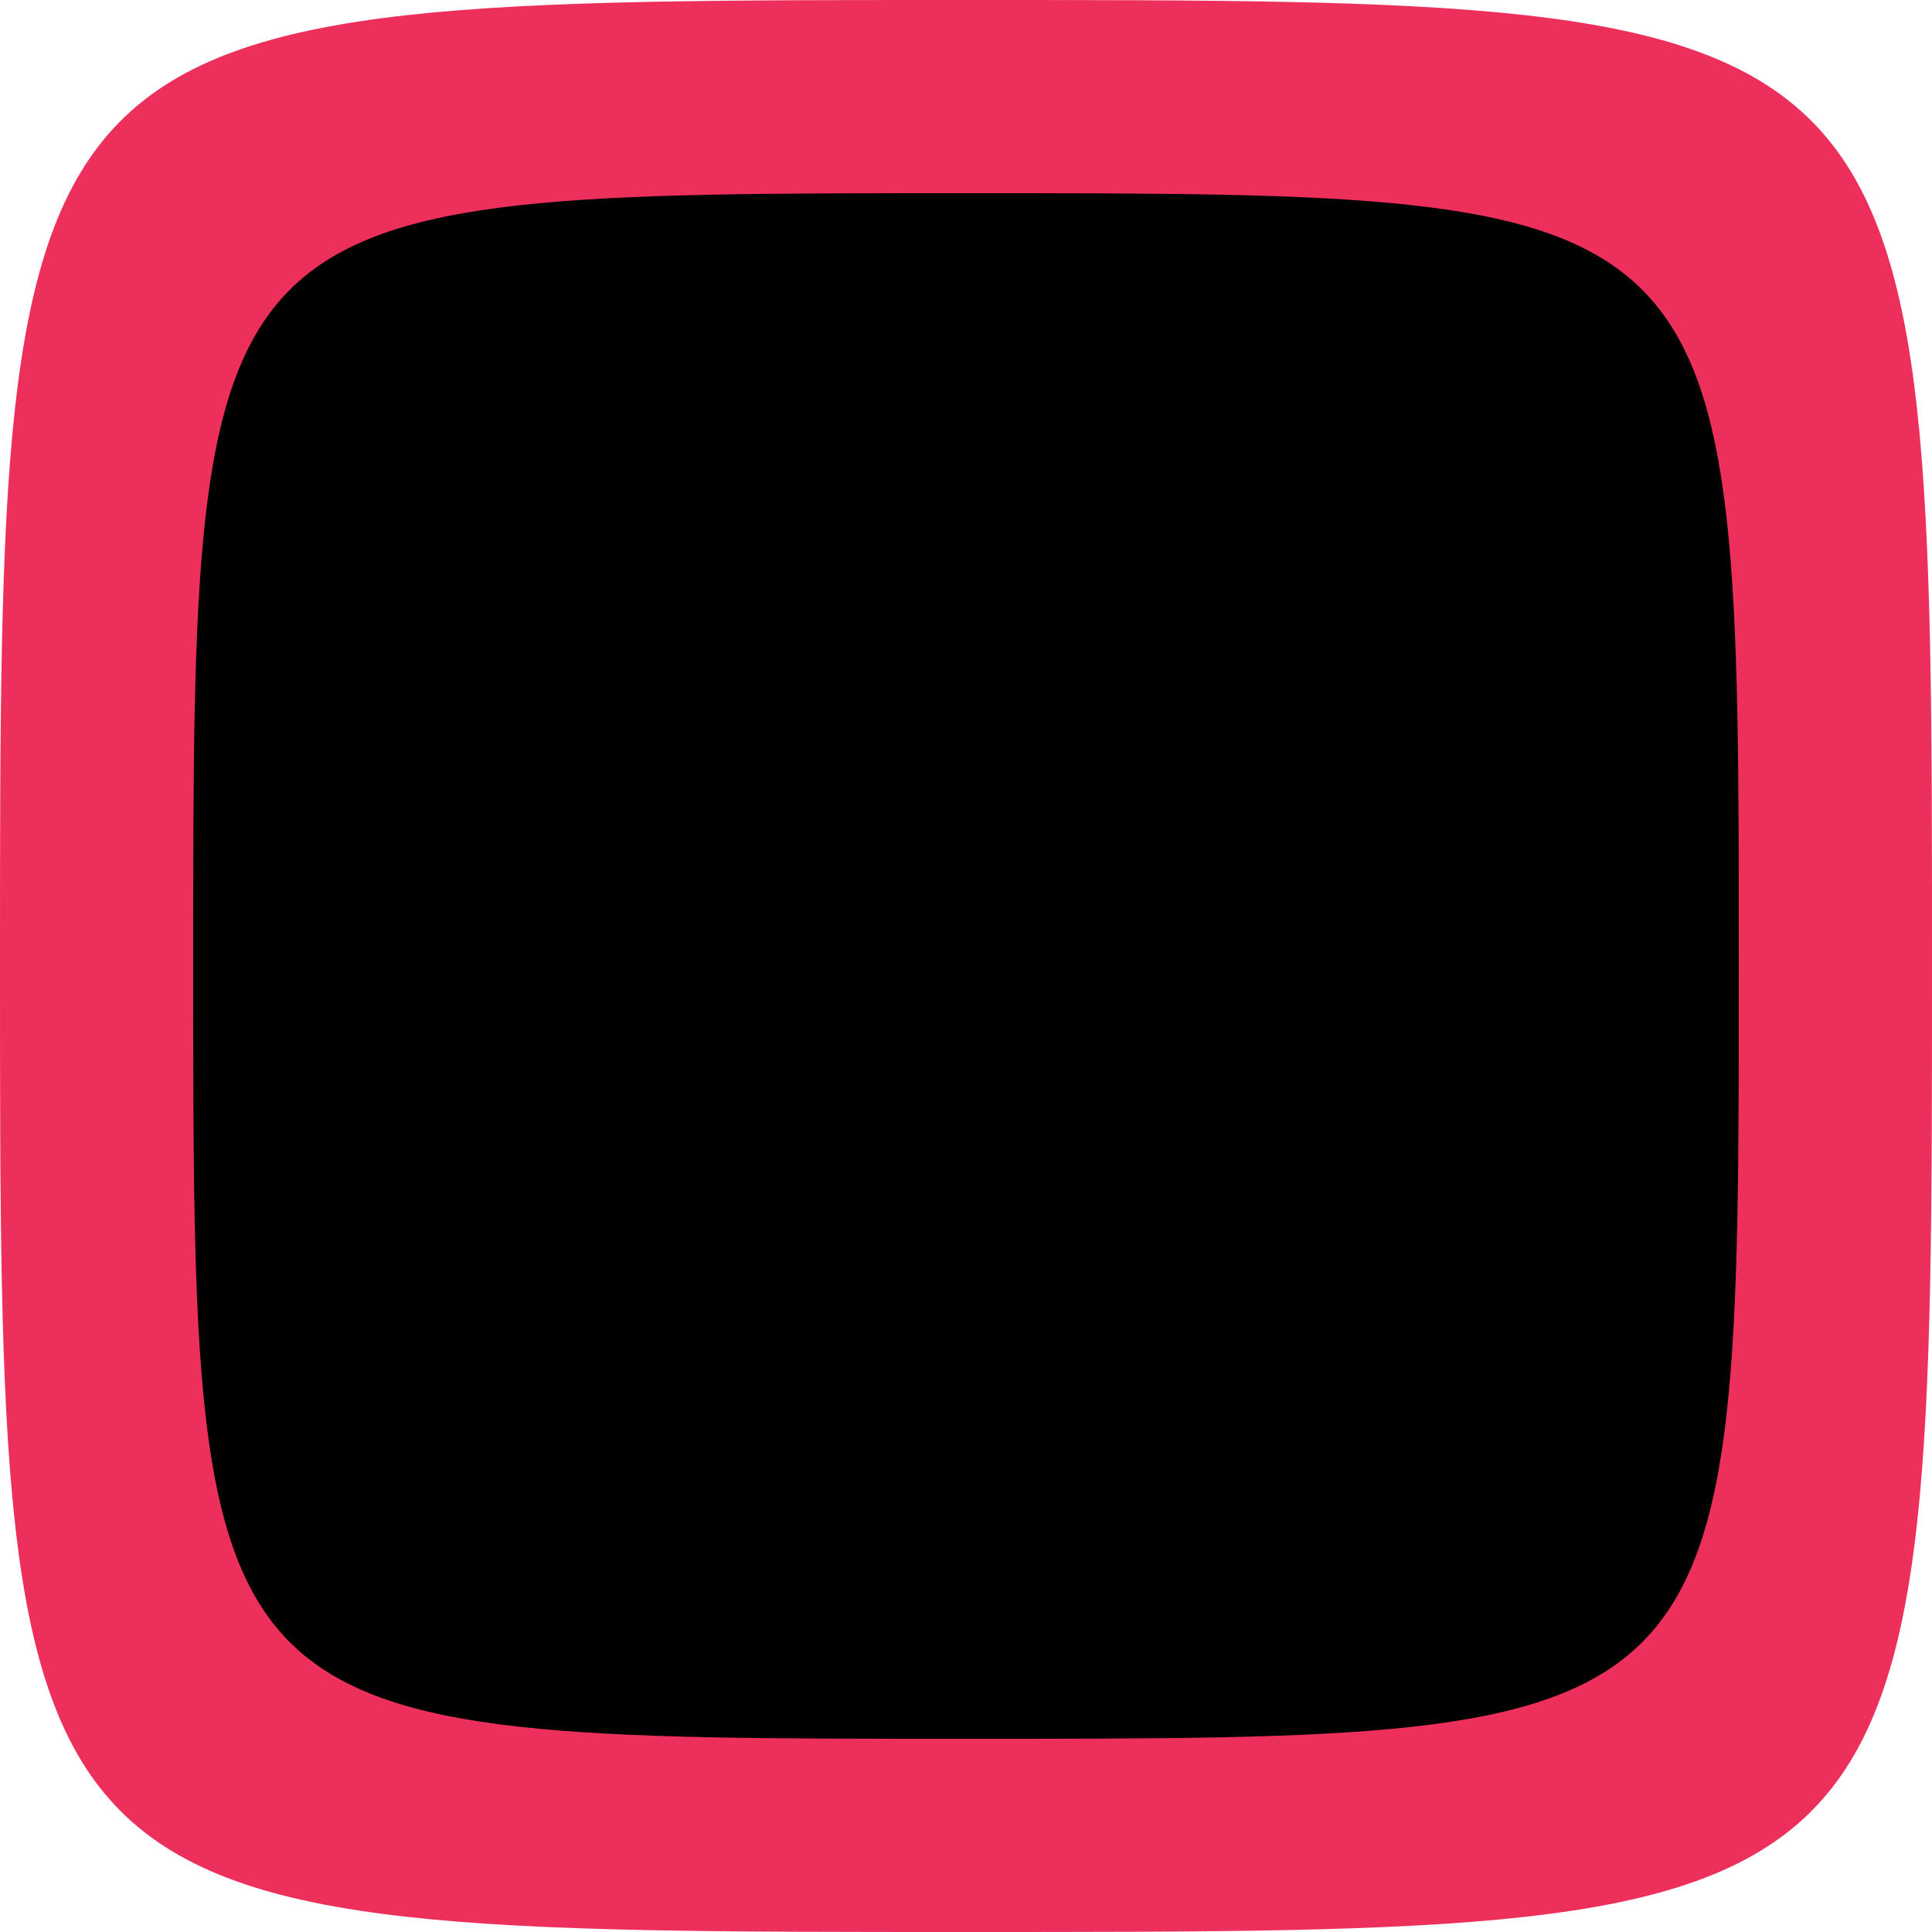 <svg xmlns="http://www.w3.org/2000/svg" width="100" height="100" viewBox="0 0 100 100">
  <path fill="#ED2F5B" stroke="none" d="
    M 0,50
    C 0,0 0,0 50,0
      100,0 100,0 100,50
      100,100 100,100 50,100
      0,100 0,100 0,50
    ">
  </path>
  <path x='0px' fill="#000000" stroke="none" d='
    M 10,50
    C 10,10 10,10 50,10
      90,10 90,10 90,50
      90,90 90,90 50,90
      10,90 10,90 10,50
    '>
  </path>
</svg>
